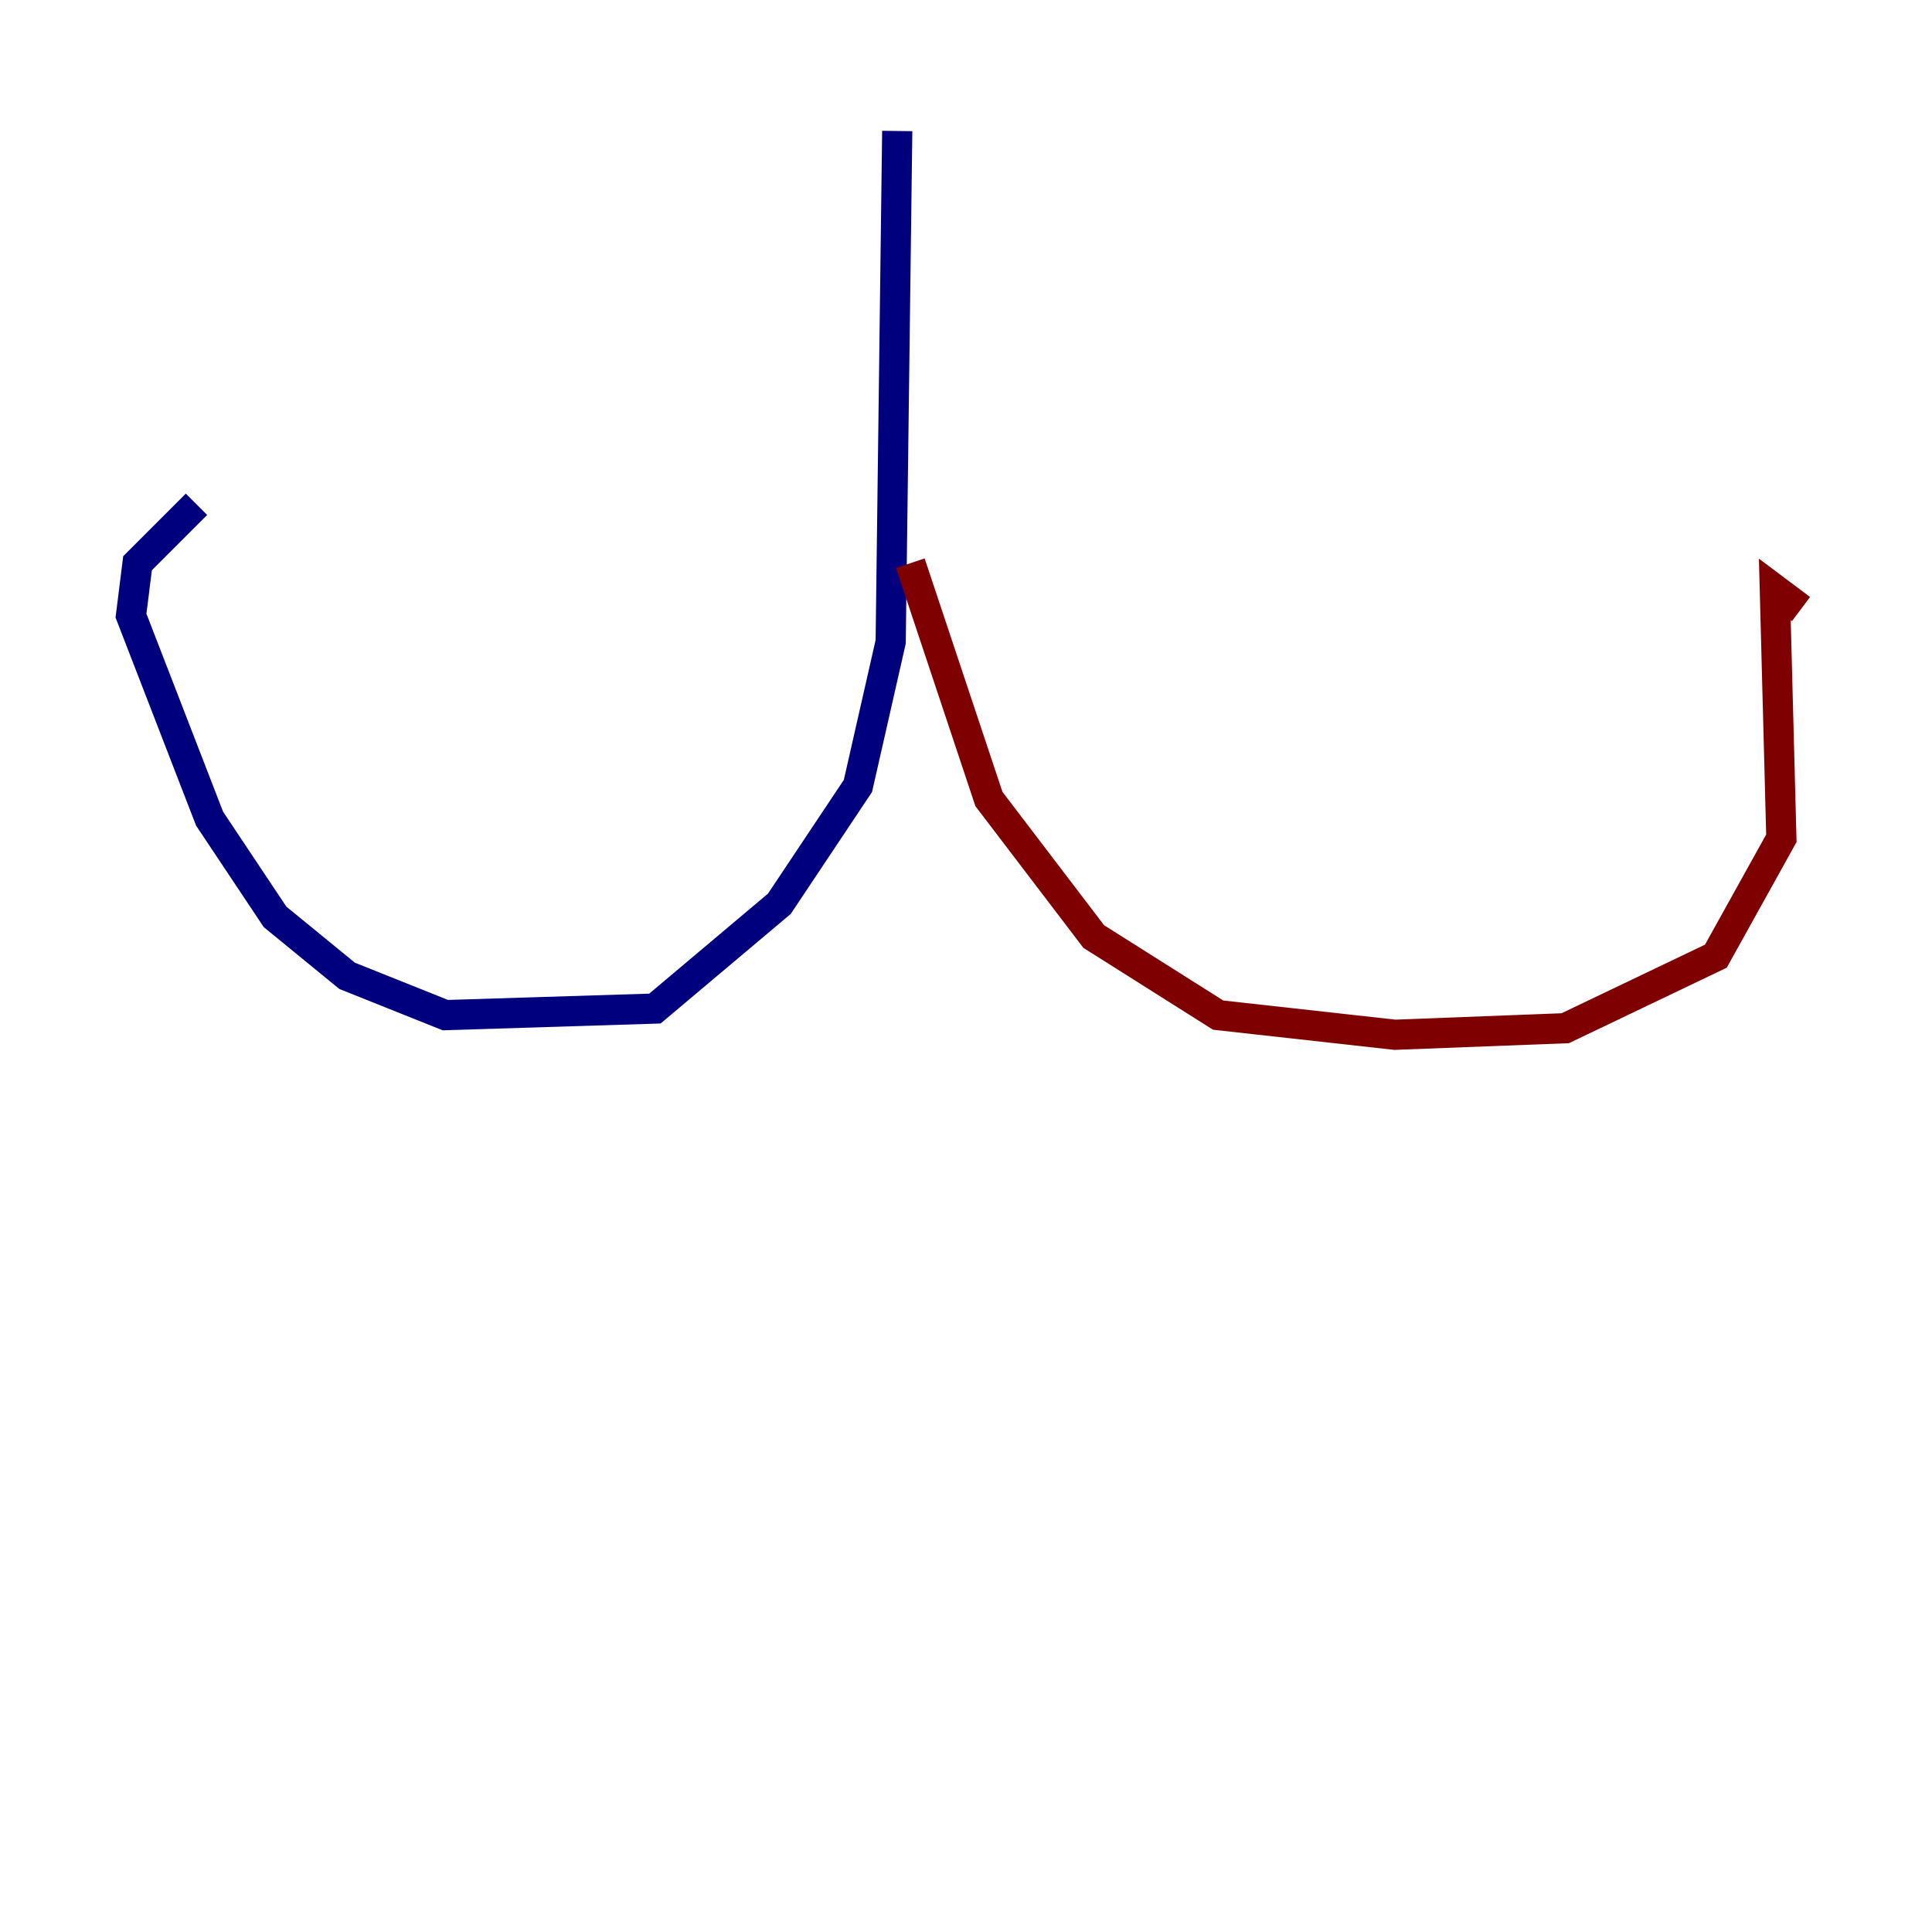 <?xml version="1.0" encoding="utf-8" ?>
<svg baseProfile="tiny" height="128" version="1.2" viewBox="0,0,128,128" width="128" xmlns="http://www.w3.org/2000/svg" xmlns:ev="http://www.w3.org/2001/xml-events" xmlns:xlink="http://www.w3.org/1999/xlink"><defs /><polyline fill="none" points="59.444,8.678 59.01,42.522 56.841,52.068 51.634,59.878 43.39,66.82 29.505,67.254 22.997,64.651 18.224,60.746 13.885,54.237 8.678,40.786 9.112,37.315 13.017,33.41" stroke="#00007f" stroke-width="2" /><polyline fill="none" points="60.312,37.315 65.519,52.936 72.461,62.047 80.705,67.254 92.42,68.556 103.702,68.122 113.681,63.349 118.02,55.539 117.586,39.051 119.322,40.352" stroke="#7f0000" stroke-width="2" /></svg>